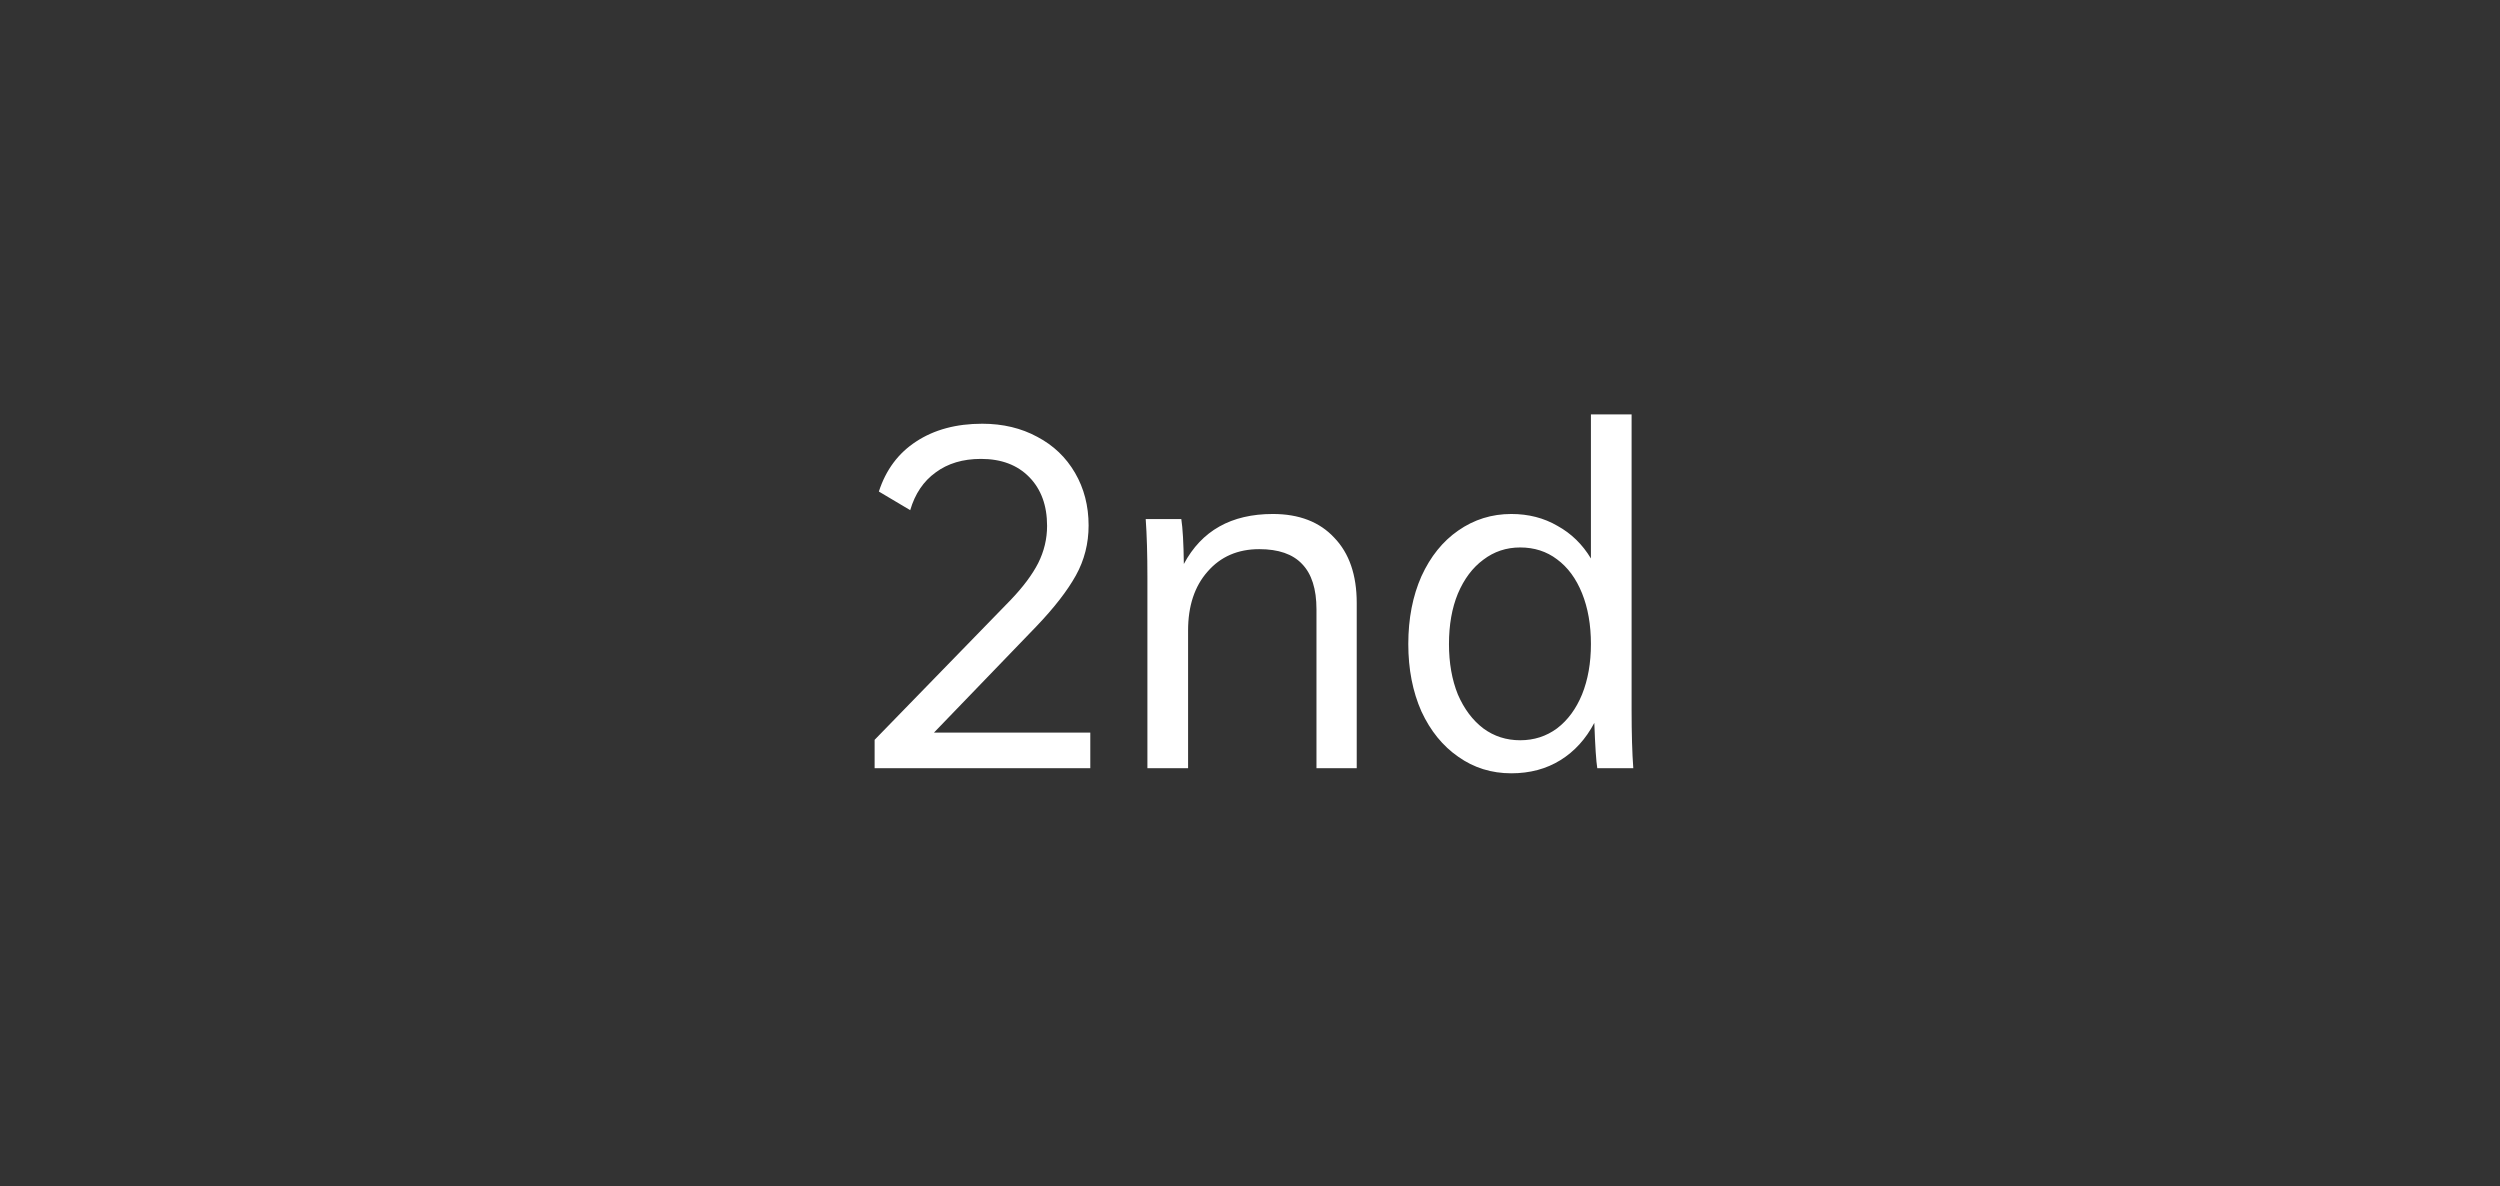 <svg width="236" height="112" viewBox="0 0 236 112" fill="none" xmlns="http://www.w3.org/2000/svg">
<rect x="0" y="0" width="236" height="112" fill="#333333" stroke="none"/>
<path d="M102.924 69.16V72.52H82.564V69.84L95.404 56.64C96.577 55.413 97.444 54.253 98.004 53.16C98.564 52.04 98.844 50.867 98.844 49.64C98.844 47.72 98.284 46.187 97.164 45.04C96.044 43.893 94.524 43.32 92.604 43.32C90.897 43.32 89.471 43.747 88.324 44.6C87.177 45.427 86.377 46.613 85.924 48.16L82.964 46.4C83.631 44.347 84.804 42.773 86.484 41.68C88.191 40.56 90.271 40 92.724 40C94.671 40 96.404 40.413 97.924 41.24C99.444 42.04 100.631 43.173 101.484 44.64C102.337 46.107 102.764 47.76 102.764 49.6C102.764 51.307 102.364 52.88 101.564 54.32C100.764 55.76 99.524 57.36 97.844 59.12L88.164 69.16H102.924ZM128.075 56.92V72.52H124.275V57.52C124.275 55.6 123.822 54.173 122.915 53.24C122.035 52.307 120.689 51.84 118.875 51.84C116.849 51.84 115.222 52.547 113.995 53.96C112.769 55.347 112.155 57.2 112.155 59.52V72.52H108.315V54.52C108.315 52.333 108.262 50.493 108.155 49H111.515C111.649 49.853 111.729 51.267 111.755 53.24C113.435 50.093 116.235 48.52 120.155 48.52C122.635 48.52 124.569 49.267 125.955 50.76C127.369 52.227 128.075 54.28 128.075 56.92ZM150.783 72.52C150.677 71.88 150.583 70.453 150.503 68.24C149.703 69.76 148.637 70.933 147.303 71.76C145.97 72.587 144.423 73 142.663 73C140.797 73 139.13 72.48 137.663 71.44C136.197 70.427 135.037 69 134.183 67.16C133.357 65.293 132.943 63.173 132.943 60.8C132.943 58.4 133.357 56.267 134.183 54.4C135.037 52.533 136.197 51.093 137.663 50.08C139.157 49.04 140.823 48.52 142.663 48.52C144.29 48.52 145.743 48.893 147.023 49.64C148.33 50.36 149.383 51.387 150.183 52.72V39.12H154.023V67C154.023 69.24 154.077 71.08 154.183 72.52H150.783ZM150.183 60.8C150.183 58.987 149.903 57.387 149.343 56C148.783 54.613 147.997 53.547 146.983 52.8C145.997 52.053 144.837 51.68 143.503 51.68C142.197 51.68 141.037 52.067 140.023 52.84C139.01 53.587 138.21 54.653 137.623 56.04C137.063 57.4 136.783 58.987 136.783 60.8C136.783 62.587 137.063 64.173 137.623 65.56C138.21 66.92 139.01 67.987 140.023 68.76C141.037 69.507 142.197 69.88 143.503 69.88C144.81 69.88 145.97 69.507 146.983 68.76C147.997 67.987 148.783 66.92 149.343 65.56C149.903 64.173 150.183 62.587 150.183 60.8Z" fill="white"/>
</svg>
